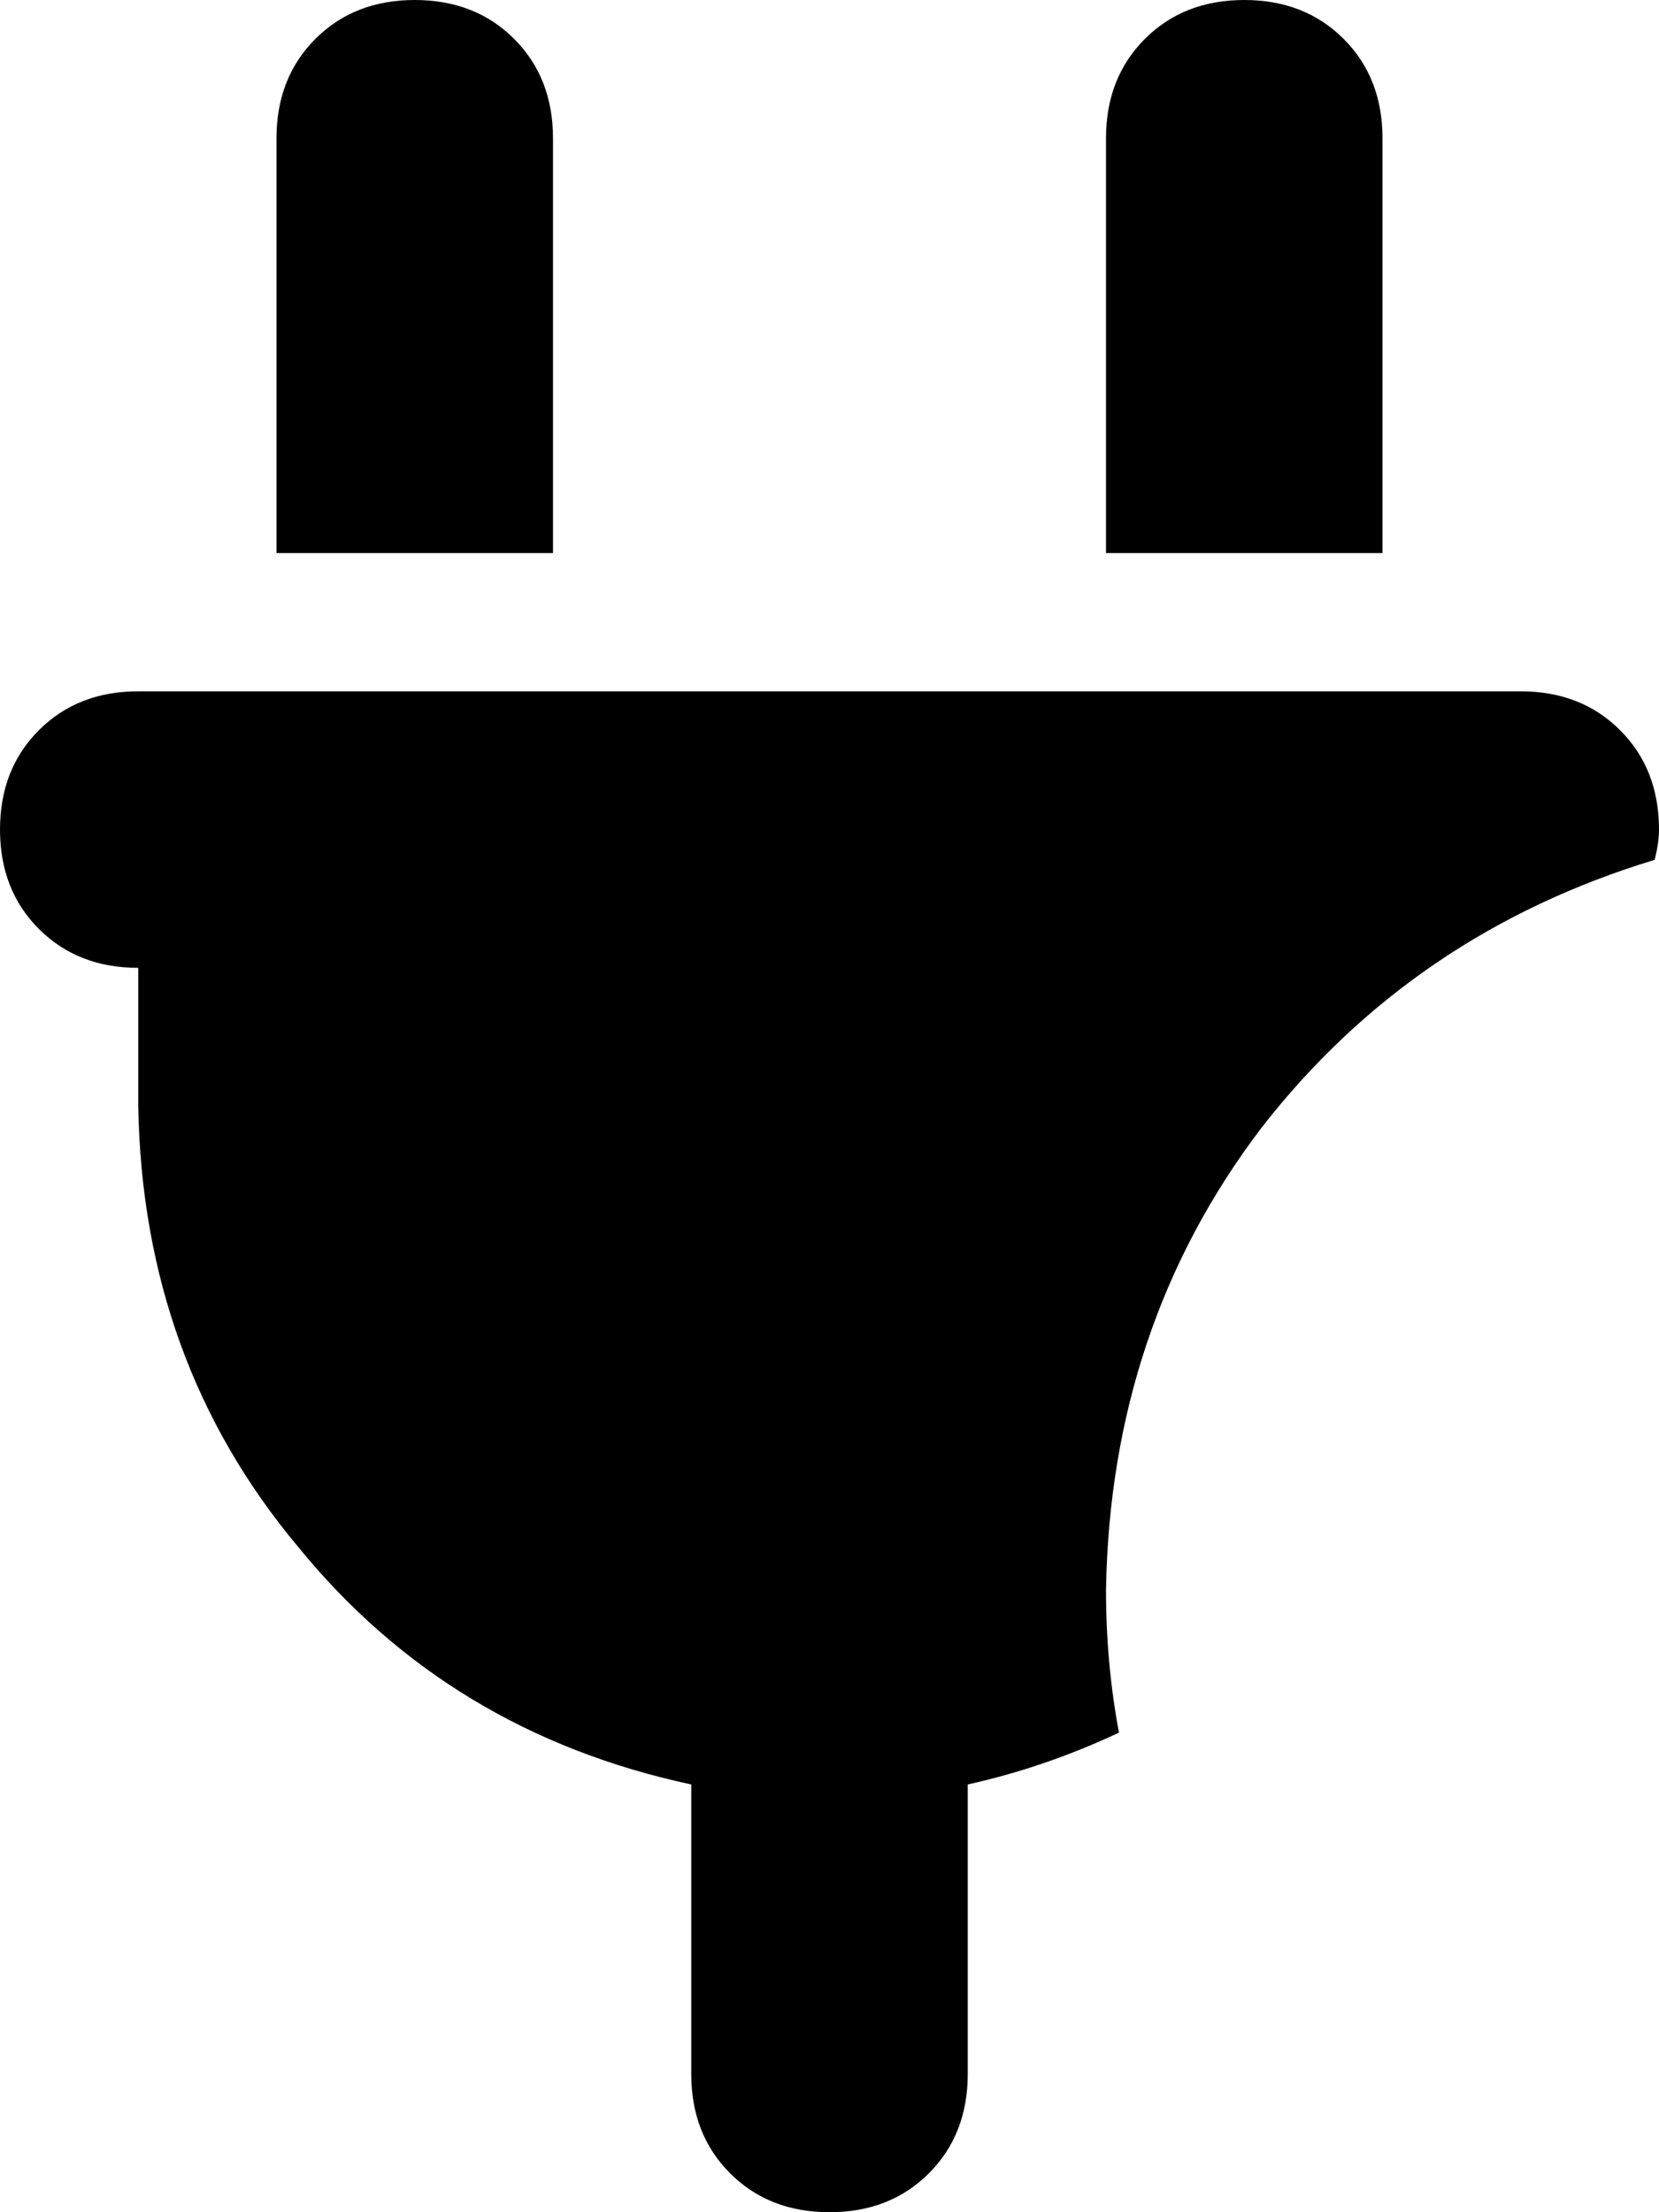 <svg xmlns="http://www.w3.org/2000/svg" viewBox="0 0 384 512">
    <path d="M 128 32 L 128 128 L 64 128 L 64 32 Q 64 18 73 9 Q 82 0 96 0 Q 110 0 119 9 Q 128 18 128 32 L 128 32 Z M 320 32 L 320 128 L 256 128 L 256 32 Q 256 18 265 9 Q 274 0 288 0 Q 302 0 311 9 Q 320 18 320 32 L 320 32 Z M 0 192 Q 0 178 9 169 L 9 169 Q 18 160 32 160 L 352 160 Q 366 160 375 169 Q 384 178 384 192 Q 384 195 383 199 Q 327 216 292 261 Q 257 307 256 368 Q 256 385 259 401 Q 242 409 224 413 L 224 480 Q 224 494 215 503 Q 206 512 192 512 Q 178 512 169 503 Q 160 494 160 480 L 160 413 Q 104 401 69 358 Q 33 315 32 256 L 32 224 Q 18 224 9 215 Q 0 206 0 192 L 0 192 Z"/>
</svg>
